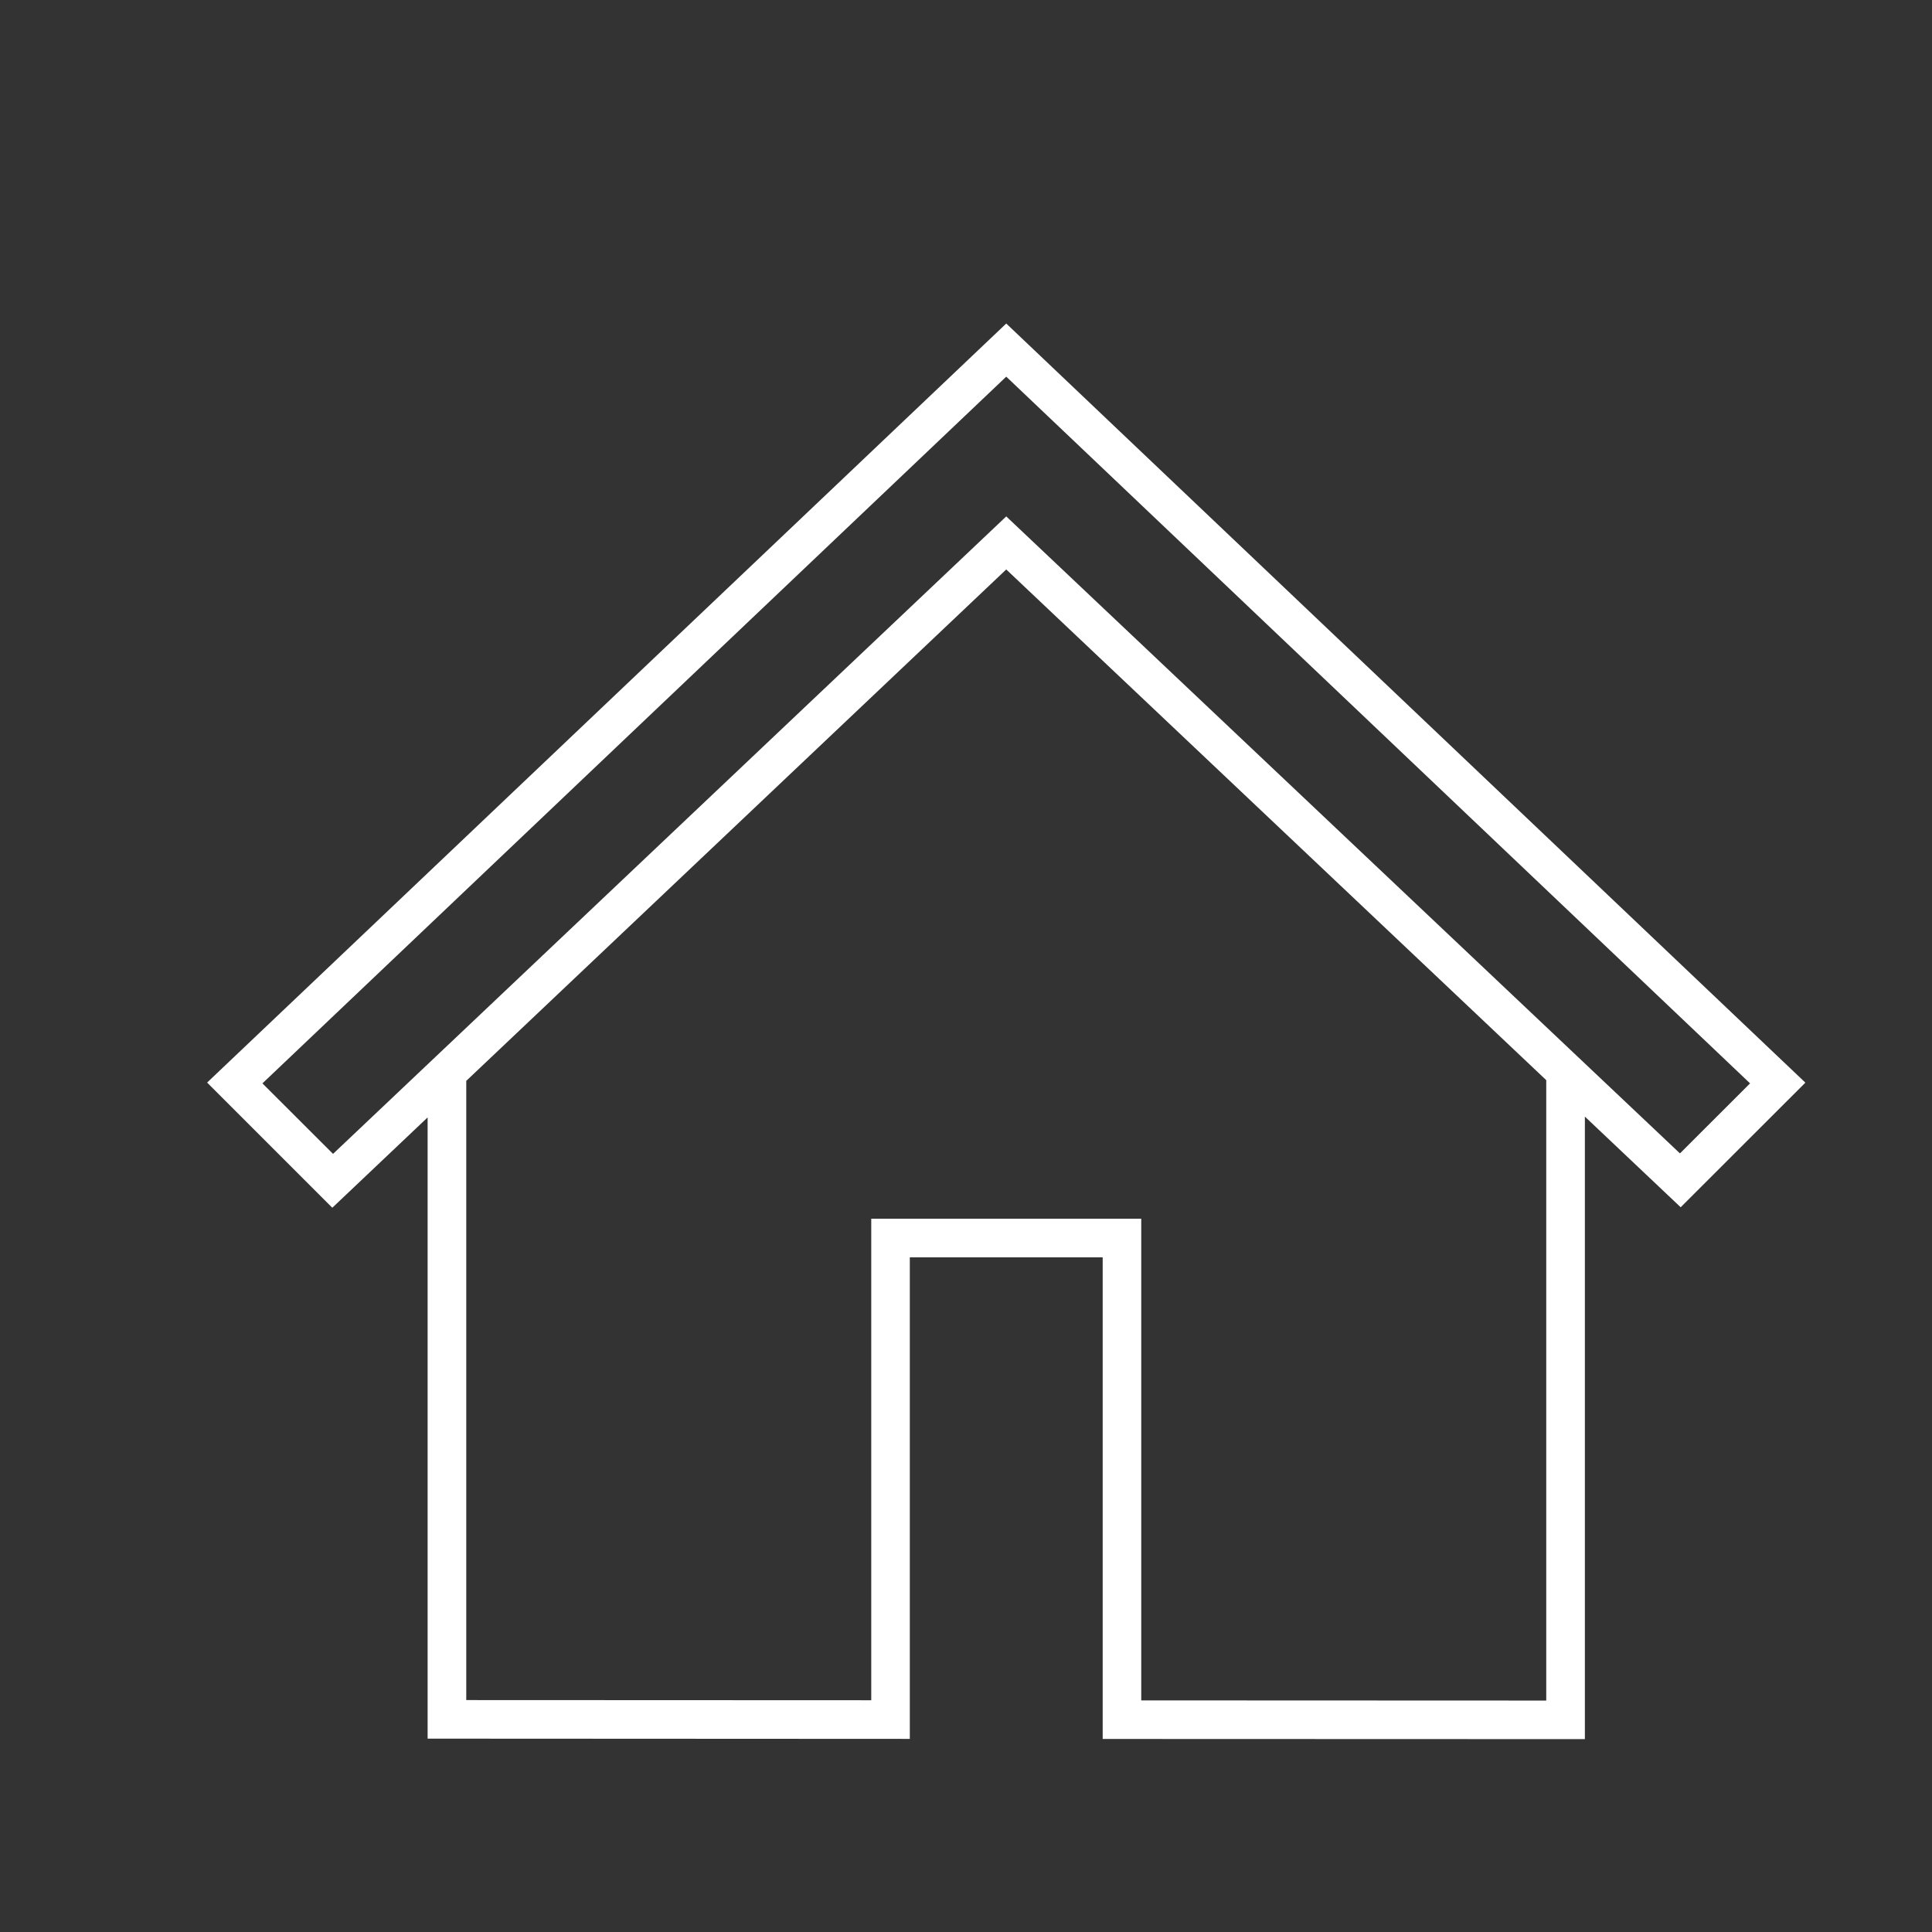<svg width="24" height="24" xmlns="http://www.w3.org/2000/svg" xmlns:xlink="http://www.w3.org/1999/xlink" xml:space="preserve" overflow="hidden"><rect width="100%" height="100%" fill="#333333" stroke="none"/><defs><clipPath id="clip0"><rect x="28" y="109" width="24" height="24"/></clipPath><clipPath id="clip1"><rect x="29" y="110" width="23" height="23"/></clipPath><clipPath id="clip2"><rect x="29" y="110" width="23" height="23"/></clipPath><clipPath id="clip3"><rect x="29" y="110" width="23" height="23"/></clipPath></defs><g clip-path="url(#clip0)" transform="translate(-28 -109)"><g clip-path="url(#clip1)"><g clip-path="url(#clip2)"><g clip-path="url(#clip3)"><path d="M30.573 122.448 32.128 124.003 33.312 122.881 33.312 130.598 39.302 130.601 39.302 124.619 41.698 124.619 41.698 130.602 47.688 130.604 47.688 122.871 48.878 123.997 50.427 122.449 40.5 113.019ZM47.208 130.125 42.177 130.123 42.177 124.139 38.823 124.139 38.823 130.121 33.792 130.119 33.792 122.427 40.5 116.074 47.208 122.418ZM32.137 123.334 31.26 122.458 40.5 113.679 49.74 122.458 48.869 123.328 40.5 115.415Z" fill="#FFFFFF" fill-rule="nonzero" fill-opacity="1"/></g></g></g></g></svg>